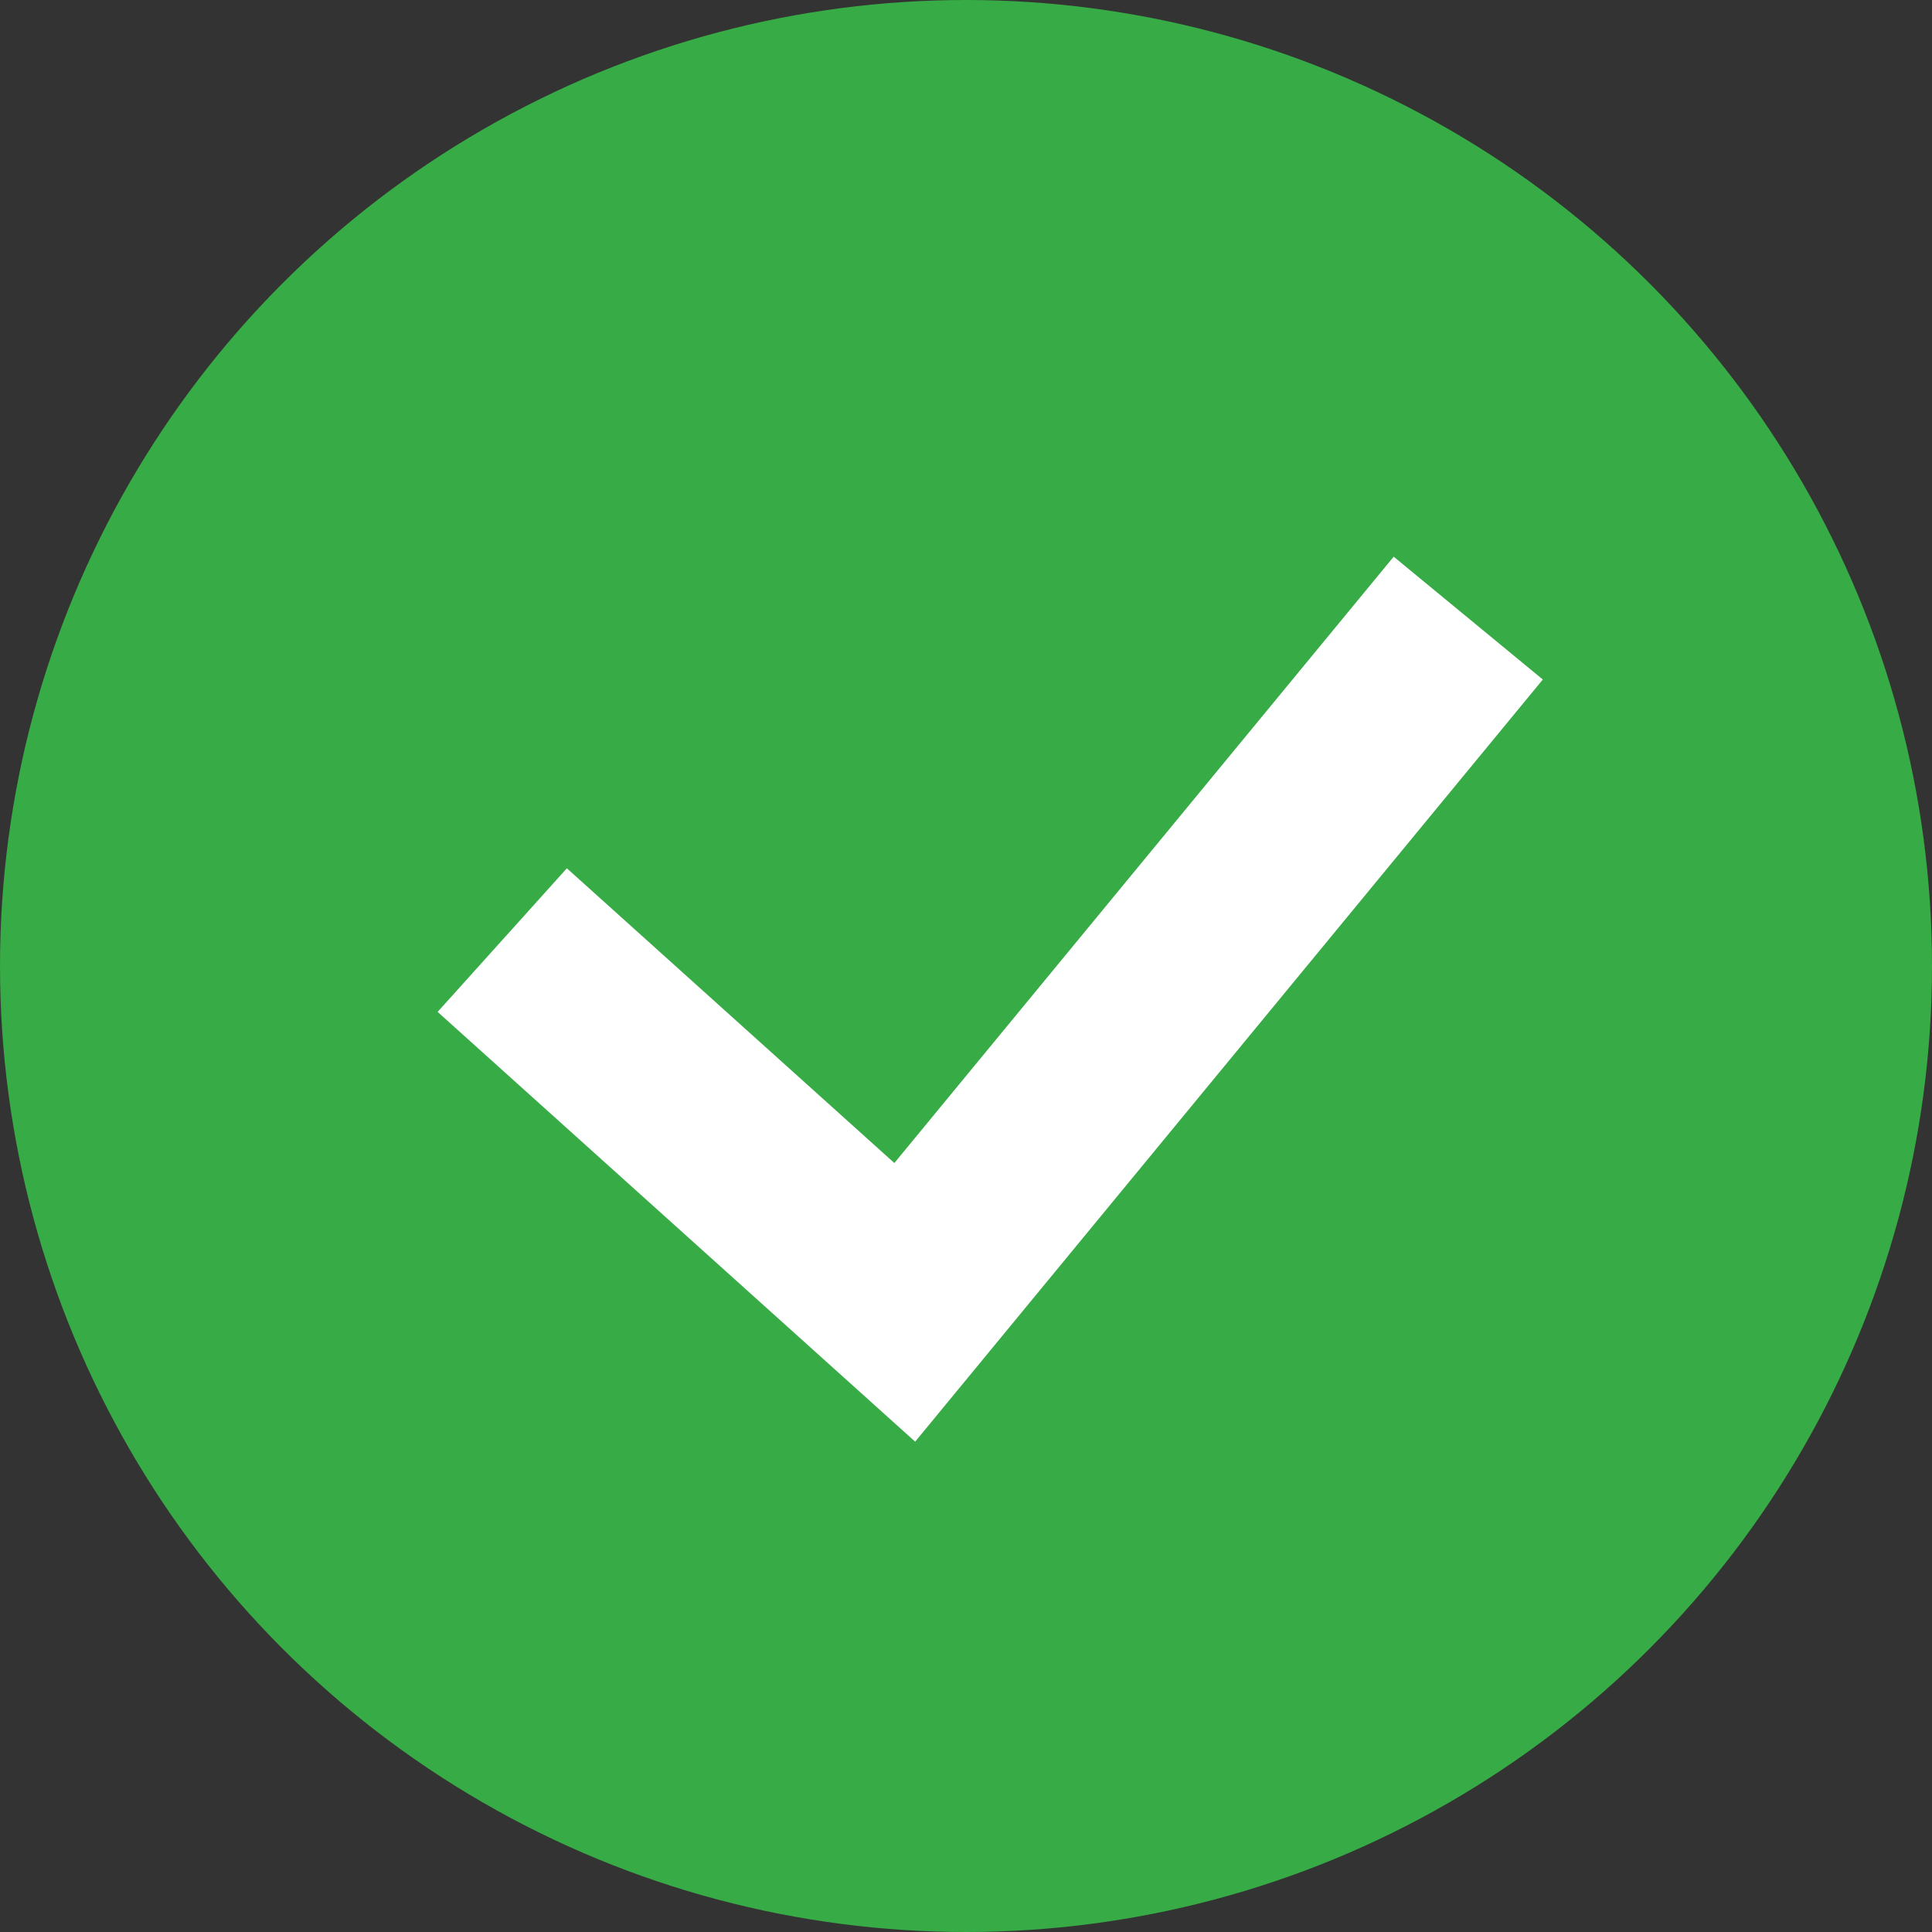 <svg width="80" height="80" viewBox="0 0 80 80" fill="none" xmlns="http://www.w3.org/2000/svg">
    <rect x="0" y="0" width="80" height="80" fill="#333333" stroke="none"/>
    <circle cx="40" cy="40" r="40" fill="#37AB45" />
    <path d="M20.797 38.927L37.464 53.927L60.797 25.594" stroke="white" stroke-width="8" />
</svg>